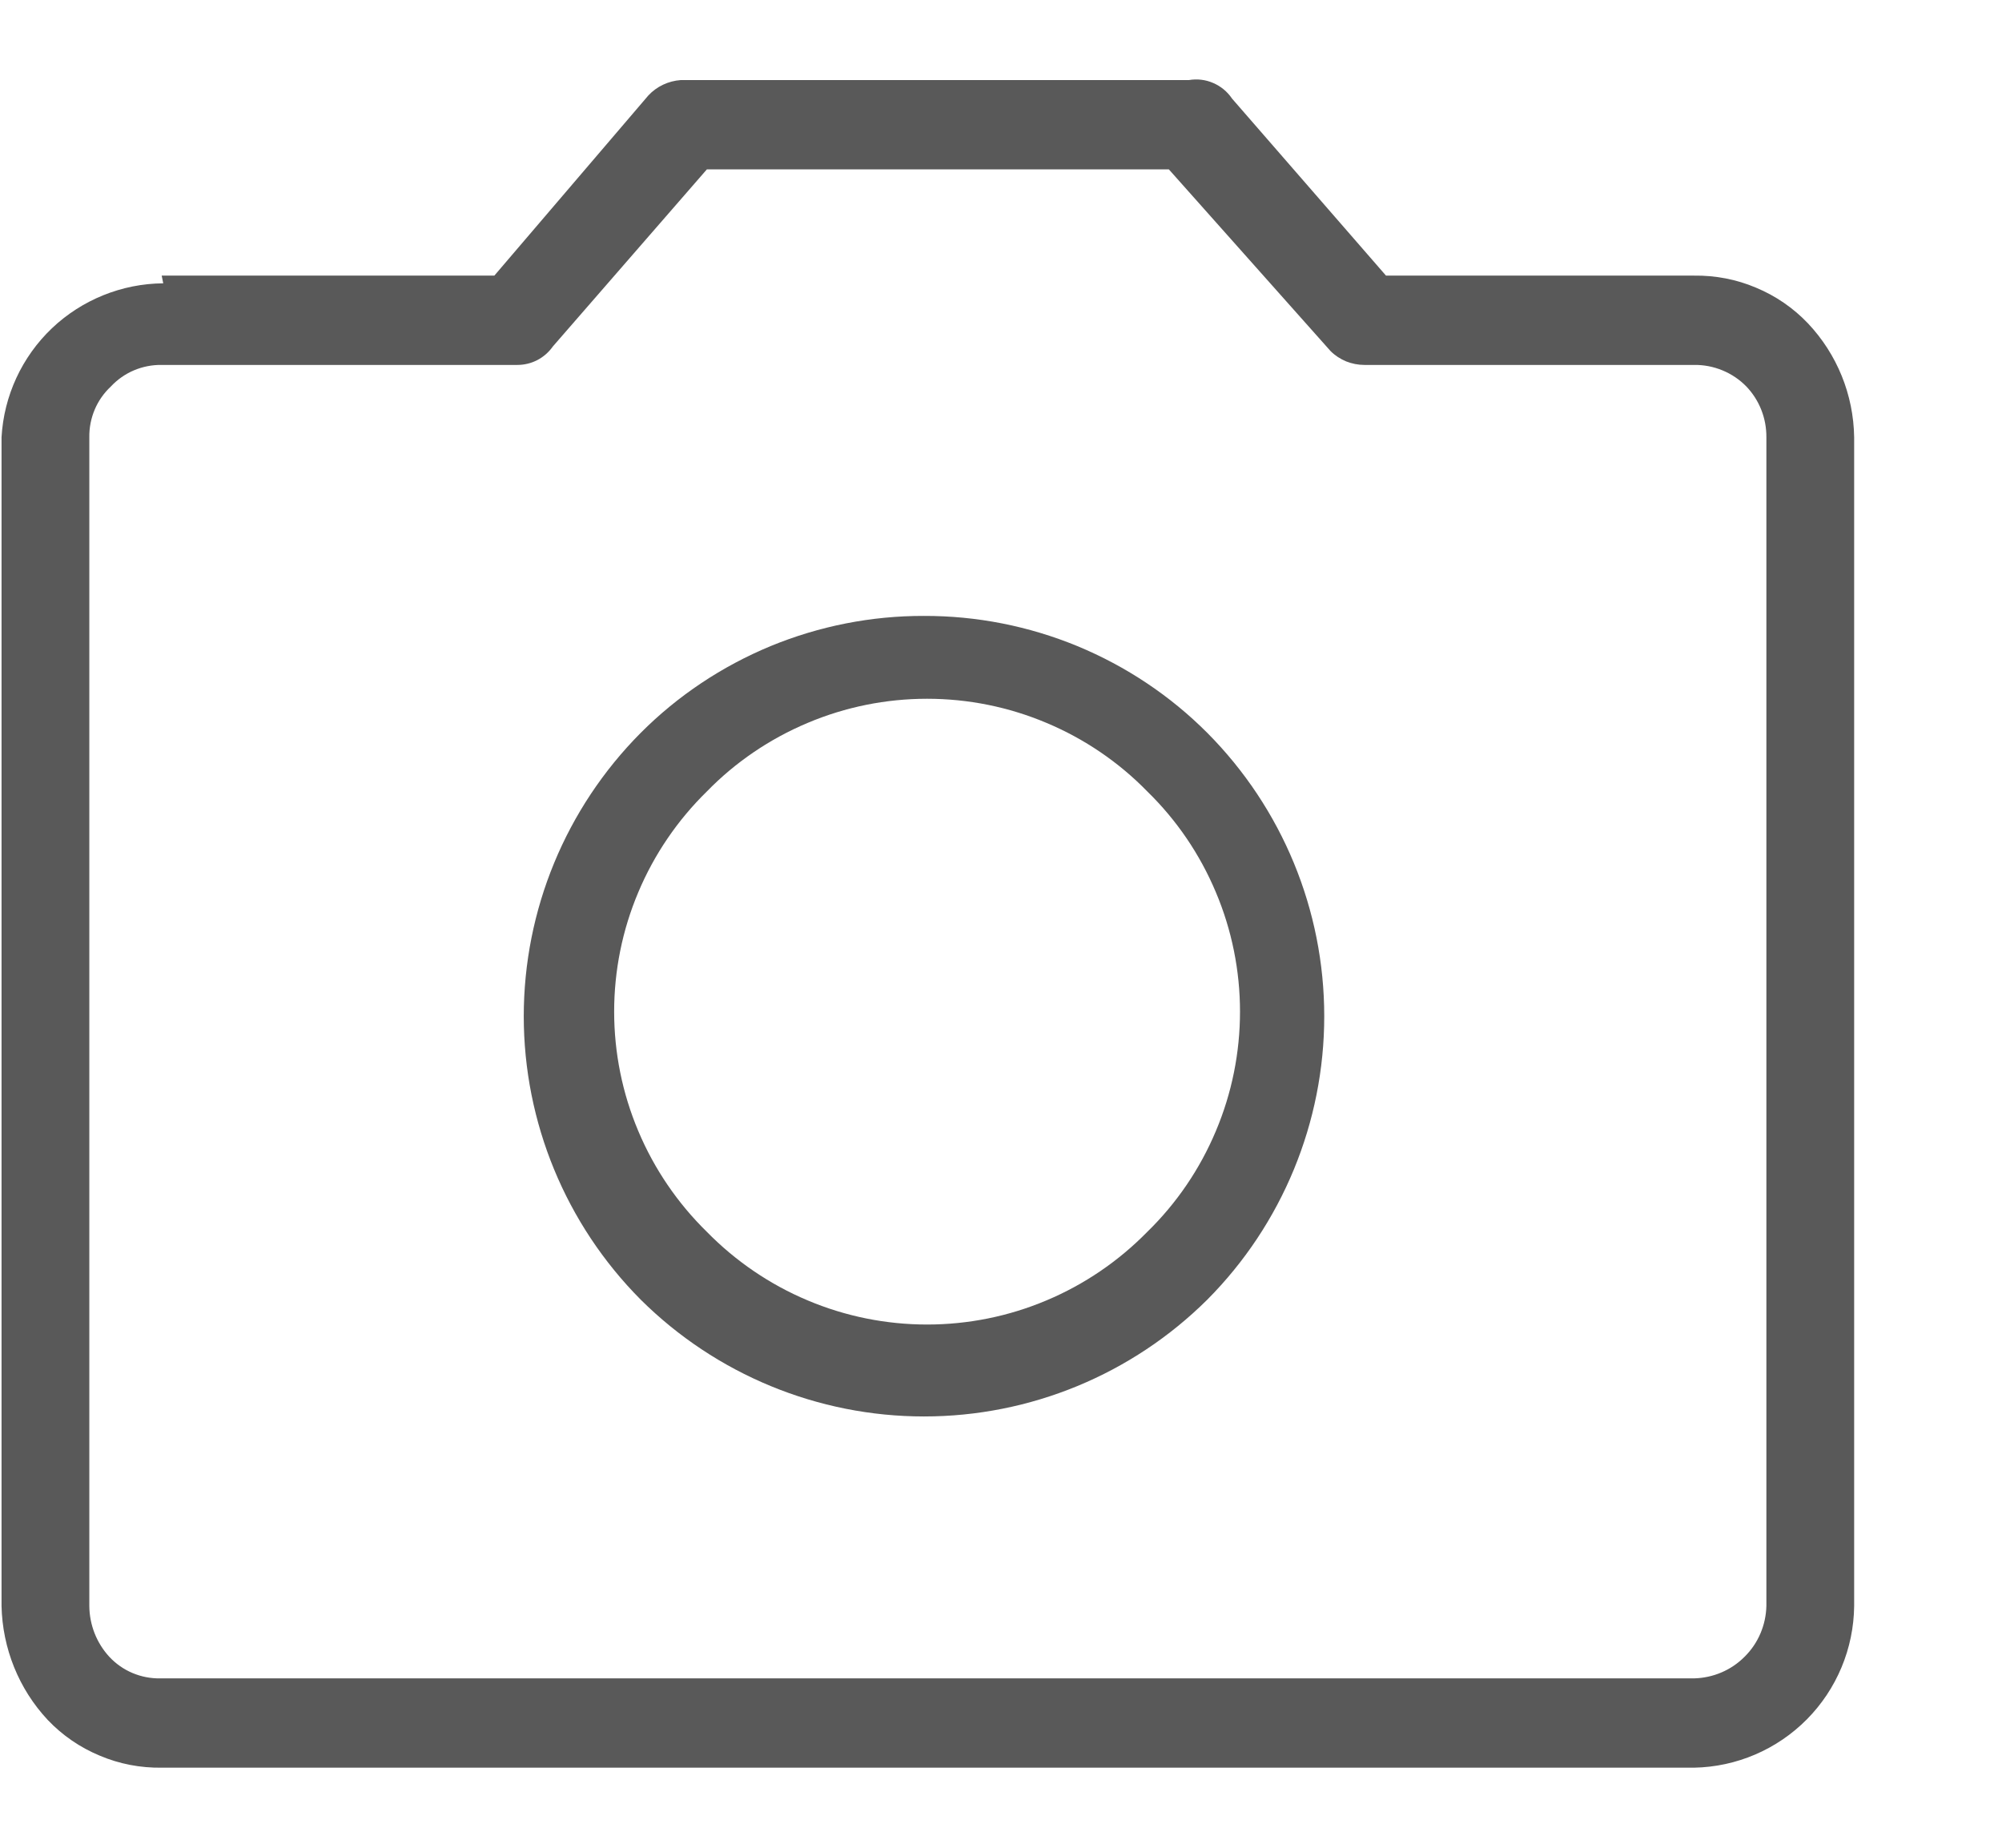 <svg width="13" height="12" viewBox="0 0 13 12" fill="none" xmlns="http://www.w3.org/2000/svg">
<path d="M7.45 5.14C7.264 4.949 7.041 4.798 6.796 4.695C6.55 4.591 6.286 4.538 6.02 4.538C5.754 4.538 5.49 4.591 5.244 4.695C4.999 4.798 4.776 4.949 4.59 5.14C4.4 5.326 4.248 5.549 4.145 5.794C4.041 6.04 3.988 6.304 3.988 6.57C3.988 6.836 4.041 7.1 4.145 7.346C4.248 7.591 4.4 7.814 4.59 8C4.776 8.19 4.999 8.342 5.244 8.445C5.49 8.549 5.754 8.602 6.02 8.602C6.286 8.602 6.55 8.549 6.796 8.445C7.041 8.342 7.264 8.19 7.45 8C7.641 7.814 7.792 7.591 7.895 7.346C7.999 7.1 8.052 6.836 8.052 6.57C8.052 6.304 7.999 6.04 7.895 5.794C7.792 5.549 7.641 5.326 7.45 5.14ZM6 4C6.342 3.999 6.68 4.066 6.996 4.196C7.312 4.327 7.599 4.518 7.84 4.76C8.326 5.249 8.599 5.91 8.599 6.6C8.599 7.289 8.326 7.951 7.84 8.44C7.351 8.926 6.69 9.199 6 9.199C5.311 9.199 4.649 8.926 4.16 8.44C3.674 7.951 3.401 7.289 3.401 6.6C3.401 5.91 3.674 5.249 4.16 4.76C4.401 4.518 4.688 4.327 5.004 4.196C5.32 4.066 5.658 3.999 6 4Z" fill="#595959"/>
<path d="M3.34 2.37H1.05C0.988 2.369 0.927 2.381 0.87 2.405C0.813 2.429 0.762 2.465 0.72 2.51C0.675 2.552 0.639 2.603 0.615 2.66C0.591 2.717 0.579 2.778 0.58 2.84V10.43C0.581 10.552 0.627 10.67 0.71 10.76V10.76C0.752 10.805 0.803 10.841 0.86 10.865C0.917 10.889 0.978 10.901 1.04 10.9H11C11.124 10.897 11.242 10.847 11.329 10.759C11.417 10.672 11.467 10.554 11.47 10.43V2.84C11.471 2.717 11.425 2.599 11.34 2.51V2.51C11.296 2.465 11.243 2.429 11.184 2.405C11.126 2.381 11.063 2.369 11 2.37H8.86C8.819 2.37 8.779 2.362 8.741 2.347C8.703 2.331 8.669 2.309 8.64 2.28L7.59 1.1H4.59L3.59 2.25C3.564 2.287 3.53 2.317 3.49 2.338C3.45 2.359 3.405 2.37 3.36 2.37H3.34ZM1.05 1.79H3.21L4.21 0.62C4.265 0.561 4.34 0.526 4.42 0.52H7.72C7.773 0.511 7.828 0.517 7.878 0.539C7.927 0.56 7.97 0.595 8 0.64L9 1.79H11C11.138 1.788 11.275 1.814 11.402 1.868C11.53 1.921 11.645 2 11.74 2.1V2.1C11.929 2.3 12.036 2.564 12.04 2.84V10.43C12.037 10.706 11.927 10.97 11.733 11.166C11.539 11.362 11.276 11.475 11 11.48H1.05C0.912 11.482 0.775 11.456 0.648 11.402C0.52 11.349 0.405 11.27 0.31 11.17V11.17C0.122 10.969 0.016 10.705 0.01 10.43V2.84C0.025 2.571 0.142 2.318 0.337 2.132C0.532 1.947 0.791 1.842 1.06 1.84L1.05 1.79Z" fill="#595959"/>
</svg>
